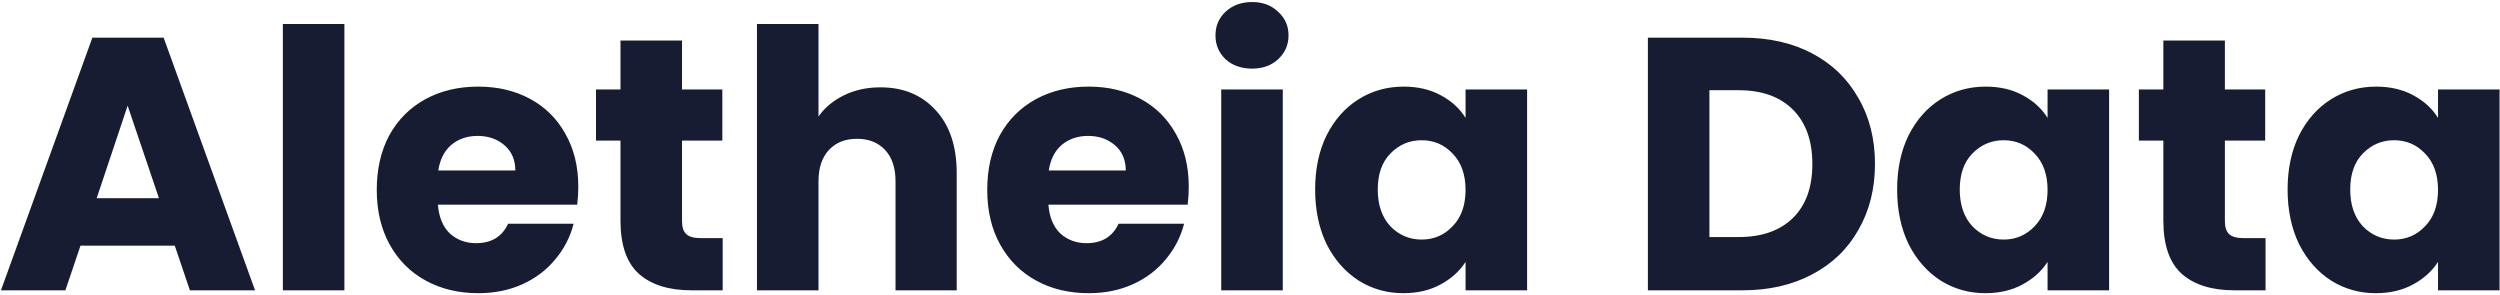 <svg width="1042" height="123" viewBox="0 0 1042 123" fill="none" xmlns="http://www.w3.org/2000/svg">
<path d="M72.85 102.4H33.55L27.25 121H0.4L38.5 15.7H68.2L106.3 121H79.15L72.85 102.4ZM66.25 82.6L53.2 44.05L40.3 82.6H66.25ZM143.546 10V121H117.896V10H143.546ZM241.034 77.8C241.034 80.2 240.884 82.7 240.584 85.3H182.534C182.934 90.5 184.584 94.5 187.484 97.3C190.484 100 194.134 101.35 198.434 101.35C204.834 101.35 209.284 98.65 211.784 93.25H239.084C237.684 98.75 235.134 103.7 231.434 108.1C227.834 112.5 223.284 115.95 217.784 118.45C212.284 120.95 206.134 122.2 199.334 122.2C191.134 122.2 183.834 120.45 177.434 116.95C171.034 113.45 166.034 108.45 162.434 101.95C158.834 95.45 157.034 87.85 157.034 79.15C157.034 70.45 158.784 62.85 162.284 56.35C165.884 49.85 170.884 44.85 177.284 41.35C183.684 37.85 191.034 36.1 199.334 36.1C207.434 36.1 214.634 37.8 220.934 41.2C227.234 44.6 232.134 49.45 235.634 55.75C239.234 62.05 241.034 69.4 241.034 77.8ZM214.784 71.05C214.784 66.65 213.284 63.15 210.284 60.55C207.284 57.95 203.534 56.65 199.034 56.65C194.734 56.65 191.084 57.9 188.084 60.4C185.184 62.9 183.384 66.45 182.684 71.05H214.784ZM301.216 99.25V121H288.166C278.866 121 271.616 118.75 266.416 114.25C261.216 109.65 258.616 102.2 258.616 91.9V58.6H248.416V37.3H258.616V16.9H284.266V37.3H301.066V58.6H284.266V92.2C284.266 94.7 284.866 96.5 286.066 97.6C287.266 98.7 289.266 99.25 292.066 99.25H301.216ZM366.953 36.4C376.553 36.4 384.253 39.6 390.053 46C395.853 52.3 398.753 61 398.753 72.1V121H373.253V75.55C373.253 69.95 371.803 65.6 368.903 62.5C366.003 59.4 362.103 57.85 357.203 57.85C352.303 57.85 348.403 59.4 345.503 62.5C342.603 65.6 341.153 69.95 341.153 75.55V121H315.503V10H341.153V48.55C343.753 44.85 347.303 41.9 351.803 39.7C356.303 37.5 361.353 36.4 366.953 36.4ZM495.477 77.8C495.477 80.2 495.327 82.7 495.027 85.3H436.977C437.377 90.5 439.027 94.5 441.927 97.3C444.927 100 448.577 101.35 452.877 101.35C459.277 101.35 463.727 98.65 466.227 93.25H493.527C492.127 98.75 489.577 103.7 485.877 108.1C482.277 112.5 477.727 115.95 472.227 118.45C466.727 120.95 460.577 122.2 453.777 122.2C445.577 122.2 438.277 120.45 431.877 116.95C425.477 113.45 420.477 108.45 416.877 101.95C413.277 95.45 411.477 87.85 411.477 79.15C411.477 70.45 413.227 62.85 416.727 56.35C420.327 49.85 425.327 44.85 431.727 41.35C438.127 37.85 445.477 36.1 453.777 36.1C461.877 36.1 469.077 37.8 475.377 41.2C481.677 44.6 486.577 49.45 490.077 55.75C493.677 62.05 495.477 69.4 495.477 77.8ZM469.227 71.05C469.227 66.65 467.727 63.15 464.727 60.55C461.727 57.95 457.977 56.65 453.477 56.65C449.177 56.65 445.527 57.9 442.527 60.4C439.627 62.9 437.827 66.45 437.127 71.05H469.227ZM521.909 28.6C517.409 28.6 513.709 27.3 510.809 24.7C508.009 22 506.609 18.7 506.609 14.8C506.609 10.8 508.009 7.5 510.809 4.9C513.709 2.2 517.409 0.85 521.909 0.85C526.309 0.85 529.909 2.2 532.709 4.9C535.609 7.5 537.059 10.8 537.059 14.8C537.059 18.7 535.609 22 532.709 24.7C529.909 27.3 526.309 28.6 521.909 28.6ZM534.659 37.3V121H509.009V37.3H534.659ZM548.147 79C548.147 70.4 549.747 62.85 552.947 56.35C556.247 49.85 560.697 44.85 566.297 41.35C571.897 37.85 578.147 36.1 585.047 36.1C590.947 36.1 596.097 37.3 600.497 39.7C604.997 42.1 608.447 45.25 610.847 49.15V37.3H636.497V121H610.847V109.15C608.347 113.05 604.847 116.2 600.347 118.6C595.947 121 590.797 122.2 584.897 122.2C578.097 122.2 571.897 120.45 566.297 116.95C560.697 113.35 556.247 108.3 552.947 101.8C549.747 95.2 548.147 87.6 548.147 79ZM610.847 79.15C610.847 72.75 609.047 67.7 605.447 64C601.947 60.3 597.647 58.45 592.547 58.45C587.447 58.45 583.097 60.3 579.497 64C575.997 67.6 574.247 72.6 574.247 79C574.247 85.4 575.997 90.5 579.497 94.3C583.097 98 587.447 99.85 592.547 99.85C597.647 99.85 601.947 98 605.447 94.3C609.047 90.6 610.847 85.55 610.847 79.15ZM726.291 15.7C737.391 15.7 747.091 17.9 755.391 22.3C763.691 26.7 770.091 32.9 774.591 40.9C779.191 48.8 781.491 57.95 781.491 68.35C781.491 78.65 779.191 87.8 774.591 95.8C770.091 103.8 763.641 110 755.241 114.4C746.941 118.8 737.291 121 726.291 121H686.841V15.7H726.291ZM724.641 98.8C734.341 98.8 741.891 96.15 747.291 90.85C752.691 85.55 755.391 78.05 755.391 68.35C755.391 58.65 752.691 51.1 747.291 45.7C741.891 40.3 734.341 37.6 724.641 37.6H712.491V98.8H724.641ZM790.725 79C790.725 70.4 792.325 62.85 795.525 56.35C798.825 49.85 803.275 44.85 808.875 41.35C814.475 37.85 820.725 36.1 827.625 36.1C833.525 36.1 838.675 37.3 843.075 39.7C847.575 42.1 851.025 45.25 853.425 49.15V37.3H879.075V121H853.425V109.15C850.925 113.05 847.425 116.2 842.925 118.6C838.525 121 833.375 122.2 827.475 122.2C820.675 122.2 814.475 120.45 808.875 116.95C803.275 113.35 798.825 108.3 795.525 101.8C792.325 95.2 790.725 87.6 790.725 79ZM853.425 79.15C853.425 72.75 851.625 67.7 848.025 64C844.525 60.3 840.225 58.45 835.125 58.45C830.025 58.45 825.675 60.3 822.075 64C818.575 67.6 816.825 72.6 816.825 79C816.825 85.4 818.575 90.5 822.075 94.3C825.675 98 830.025 99.85 835.125 99.85C840.225 99.85 844.525 98 848.025 94.3C851.625 90.6 853.425 85.55 853.425 79.15ZM944.282 99.25V121H931.232C921.932 121 914.682 118.75 909.482 114.25C904.282 109.65 901.682 102.2 901.682 91.9V58.6H891.482V37.3H901.682V16.9H927.332V37.3H944.132V58.6H927.332V92.2C927.332 94.7 927.932 96.5 929.132 97.6C930.332 98.7 932.332 99.25 935.132 99.25H944.282ZM953.47 79C953.47 70.4 955.07 62.85 958.27 56.35C961.57 49.85 966.02 44.85 971.62 41.35C977.22 37.85 983.47 36.1 990.37 36.1C996.27 36.1 1001.42 37.3 1005.82 39.7C1010.32 42.1 1013.77 45.25 1016.17 49.15V37.3H1041.82V121H1016.17V109.15C1013.67 113.05 1010.17 116.2 1005.67 118.6C1001.27 121 996.12 122.2 990.22 122.2C983.42 122.2 977.22 120.45 971.62 116.95C966.02 113.35 961.57 108.3 958.27 101.8C955.07 95.2 953.47 87.6 953.47 79ZM1016.17 79.15C1016.17 72.75 1014.37 67.7 1010.77 64C1007.27 60.3 1002.97 58.45 997.87 58.45C992.77 58.45 988.42 60.3 984.82 64C981.32 67.6 979.57 72.6 979.57 79C979.57 85.4 981.32 90.5 984.82 94.3C988.42 98 992.77 99.85 997.87 99.85C1002.97 99.85 1007.27 98 1010.77 94.3C1014.37 90.6 1016.17 85.55 1016.17 79.15Z" fill="#181C32"/>
</svg>
